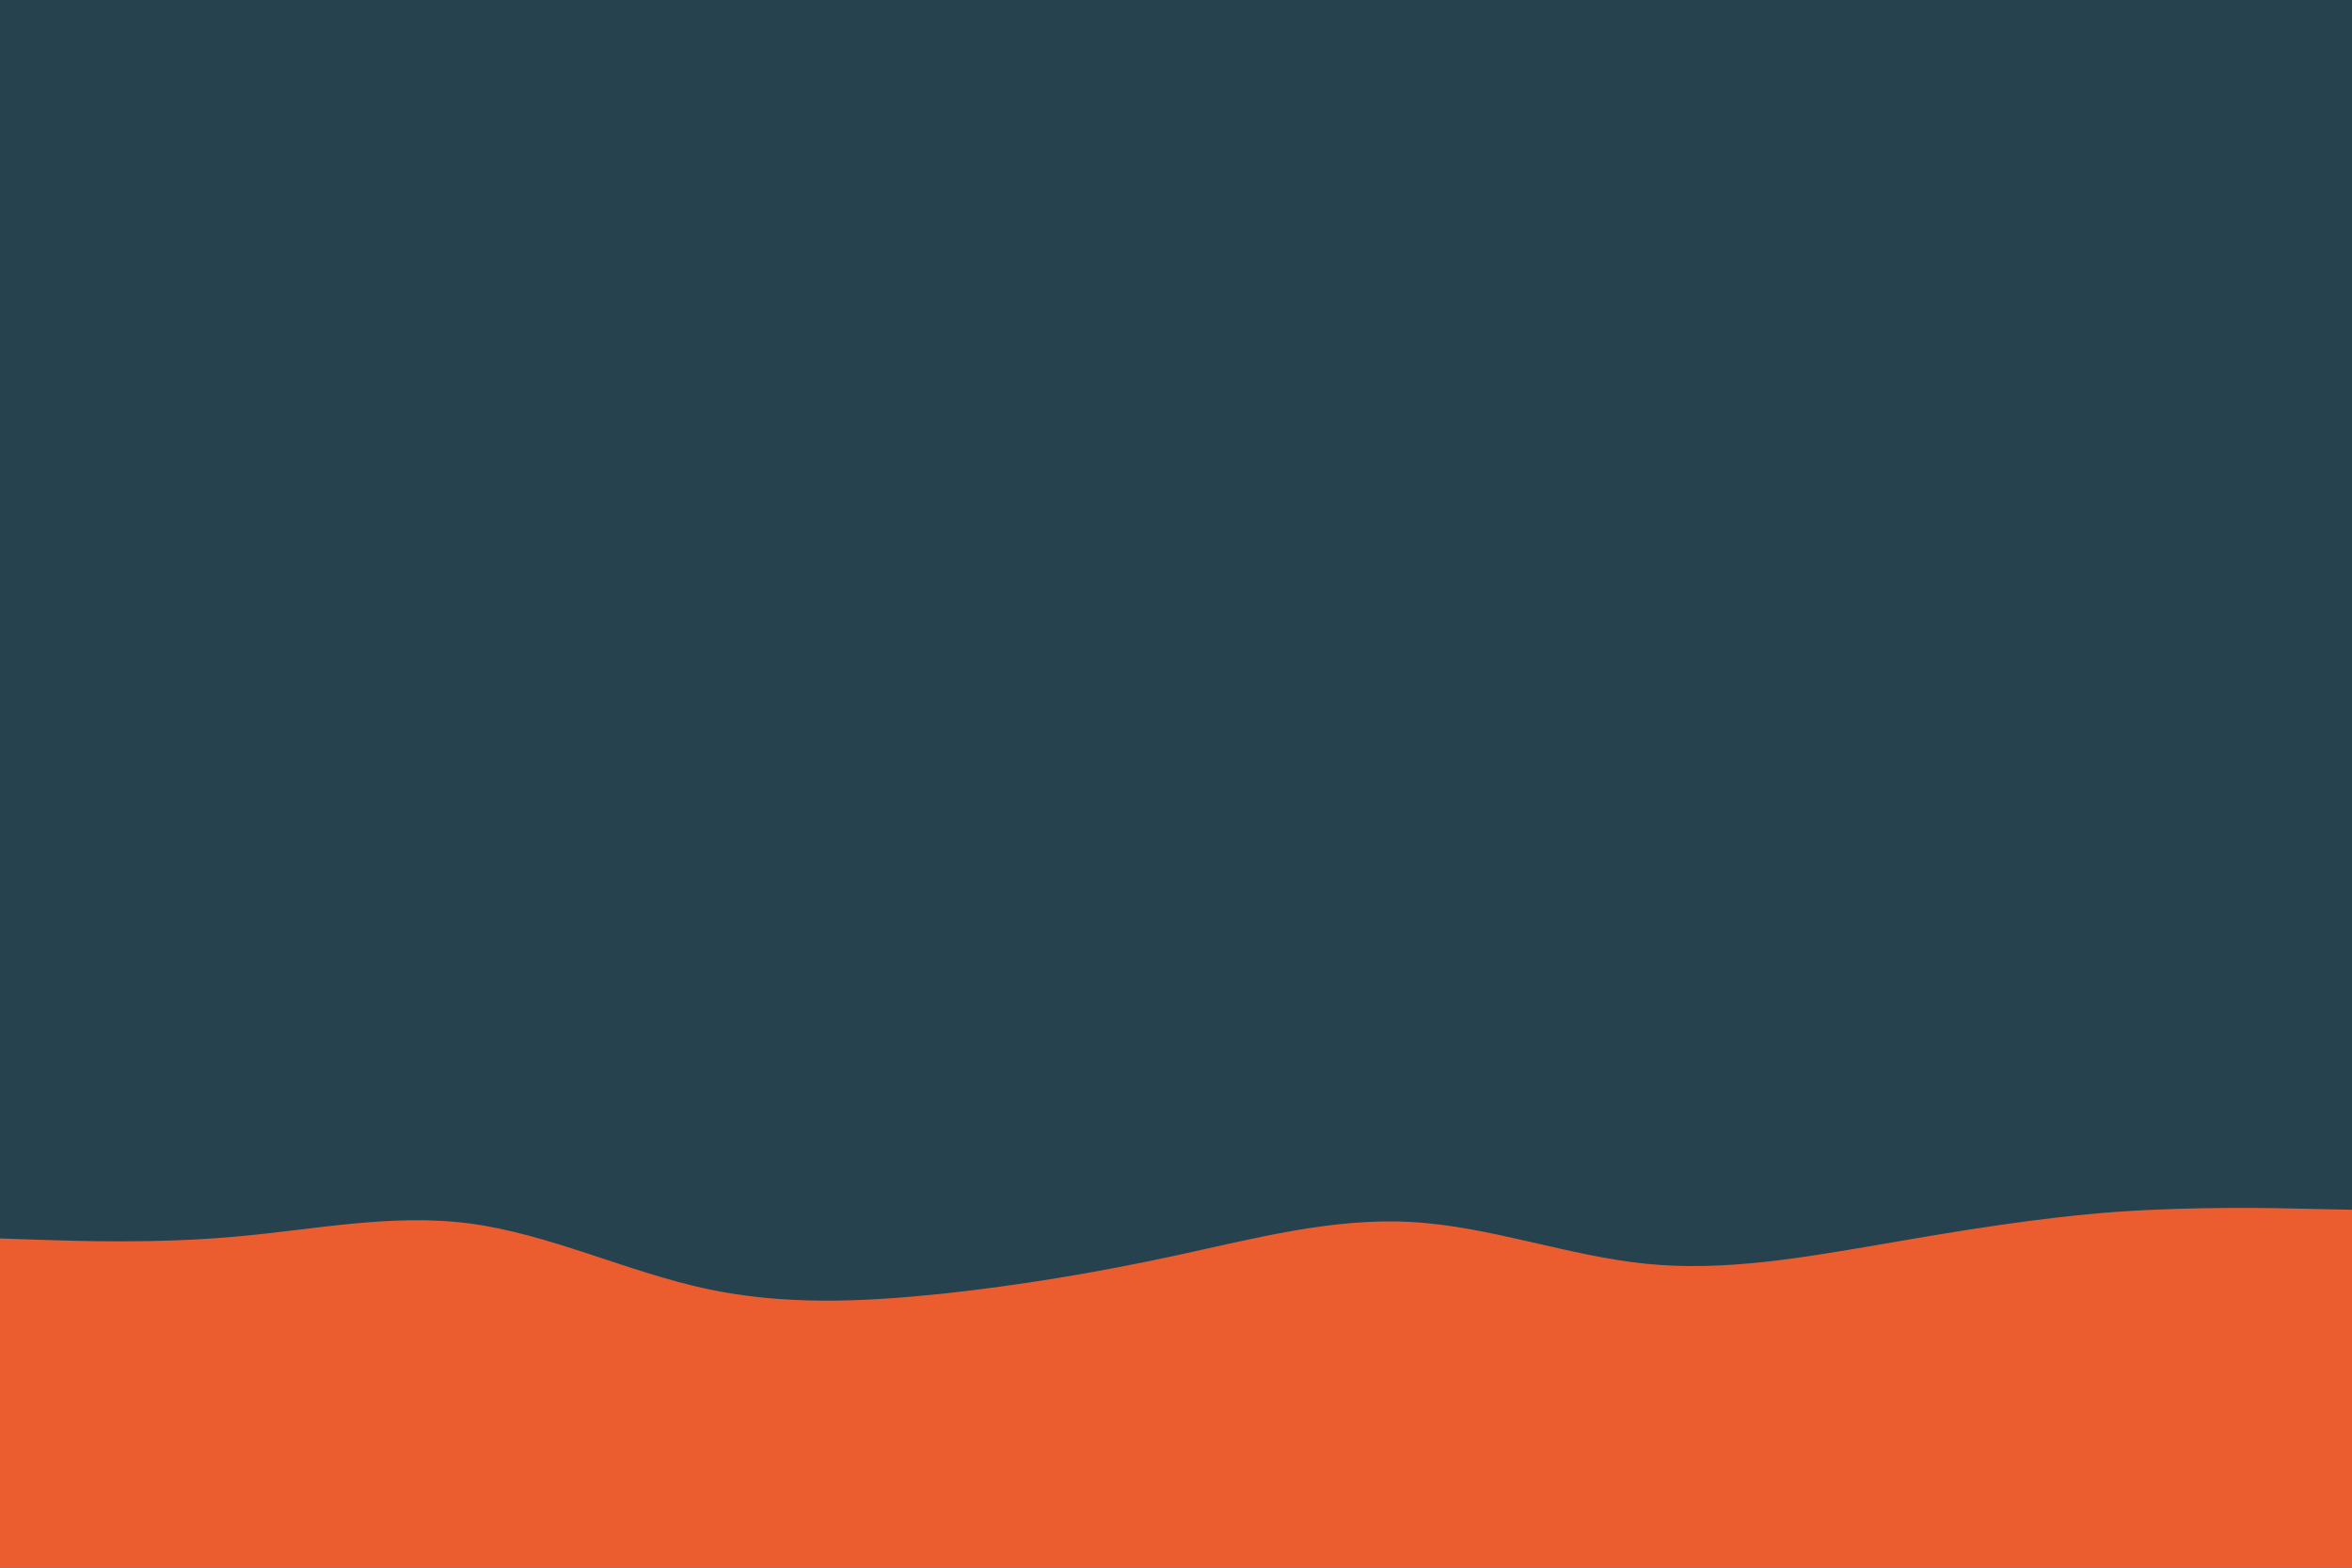 <svg id="visual" viewBox="0 0 900 600" width="900" height="600" xmlns="http://www.w3.org/2000/svg" xmlns:xlink="http://www.w3.org/1999/xlink" version="1.1"><rect x="0" y="0" width="900" height="600" fill="#26424f"></rect><path d="M0 474L15 474.5C30 475 60 476 90 473.3C120 470.7 150 464.3 180 468.3C210 472.3 240 486.7 270 493.2C300 499.7 330 498.3 360 495.2C390 492 420 487 450 480.5C480 474 510 466 540 467.7C570 469.3 600 480.7 630 483.7C660 486.7 690 481.3 720 476.2C750 471 780 466 810 463.8C840 461.7 870 462.3 885 462.7L900 463L900 601L885 601C870 601 840 601 810 601C780 601 750 601 720 601C690 601 660 601 630 601C600 601 570 601 540 601C510 601 480 601 450 601C420 601 390 601 360 601C330 601 300 601 270 601C240 601 210 601 180 601C150 601 120 601 90 601C60 601 30 601 15 601L0 601Z" fill="#EB5D2F" stroke-linecap="round" stroke-linejoin="miter"></path></svg>